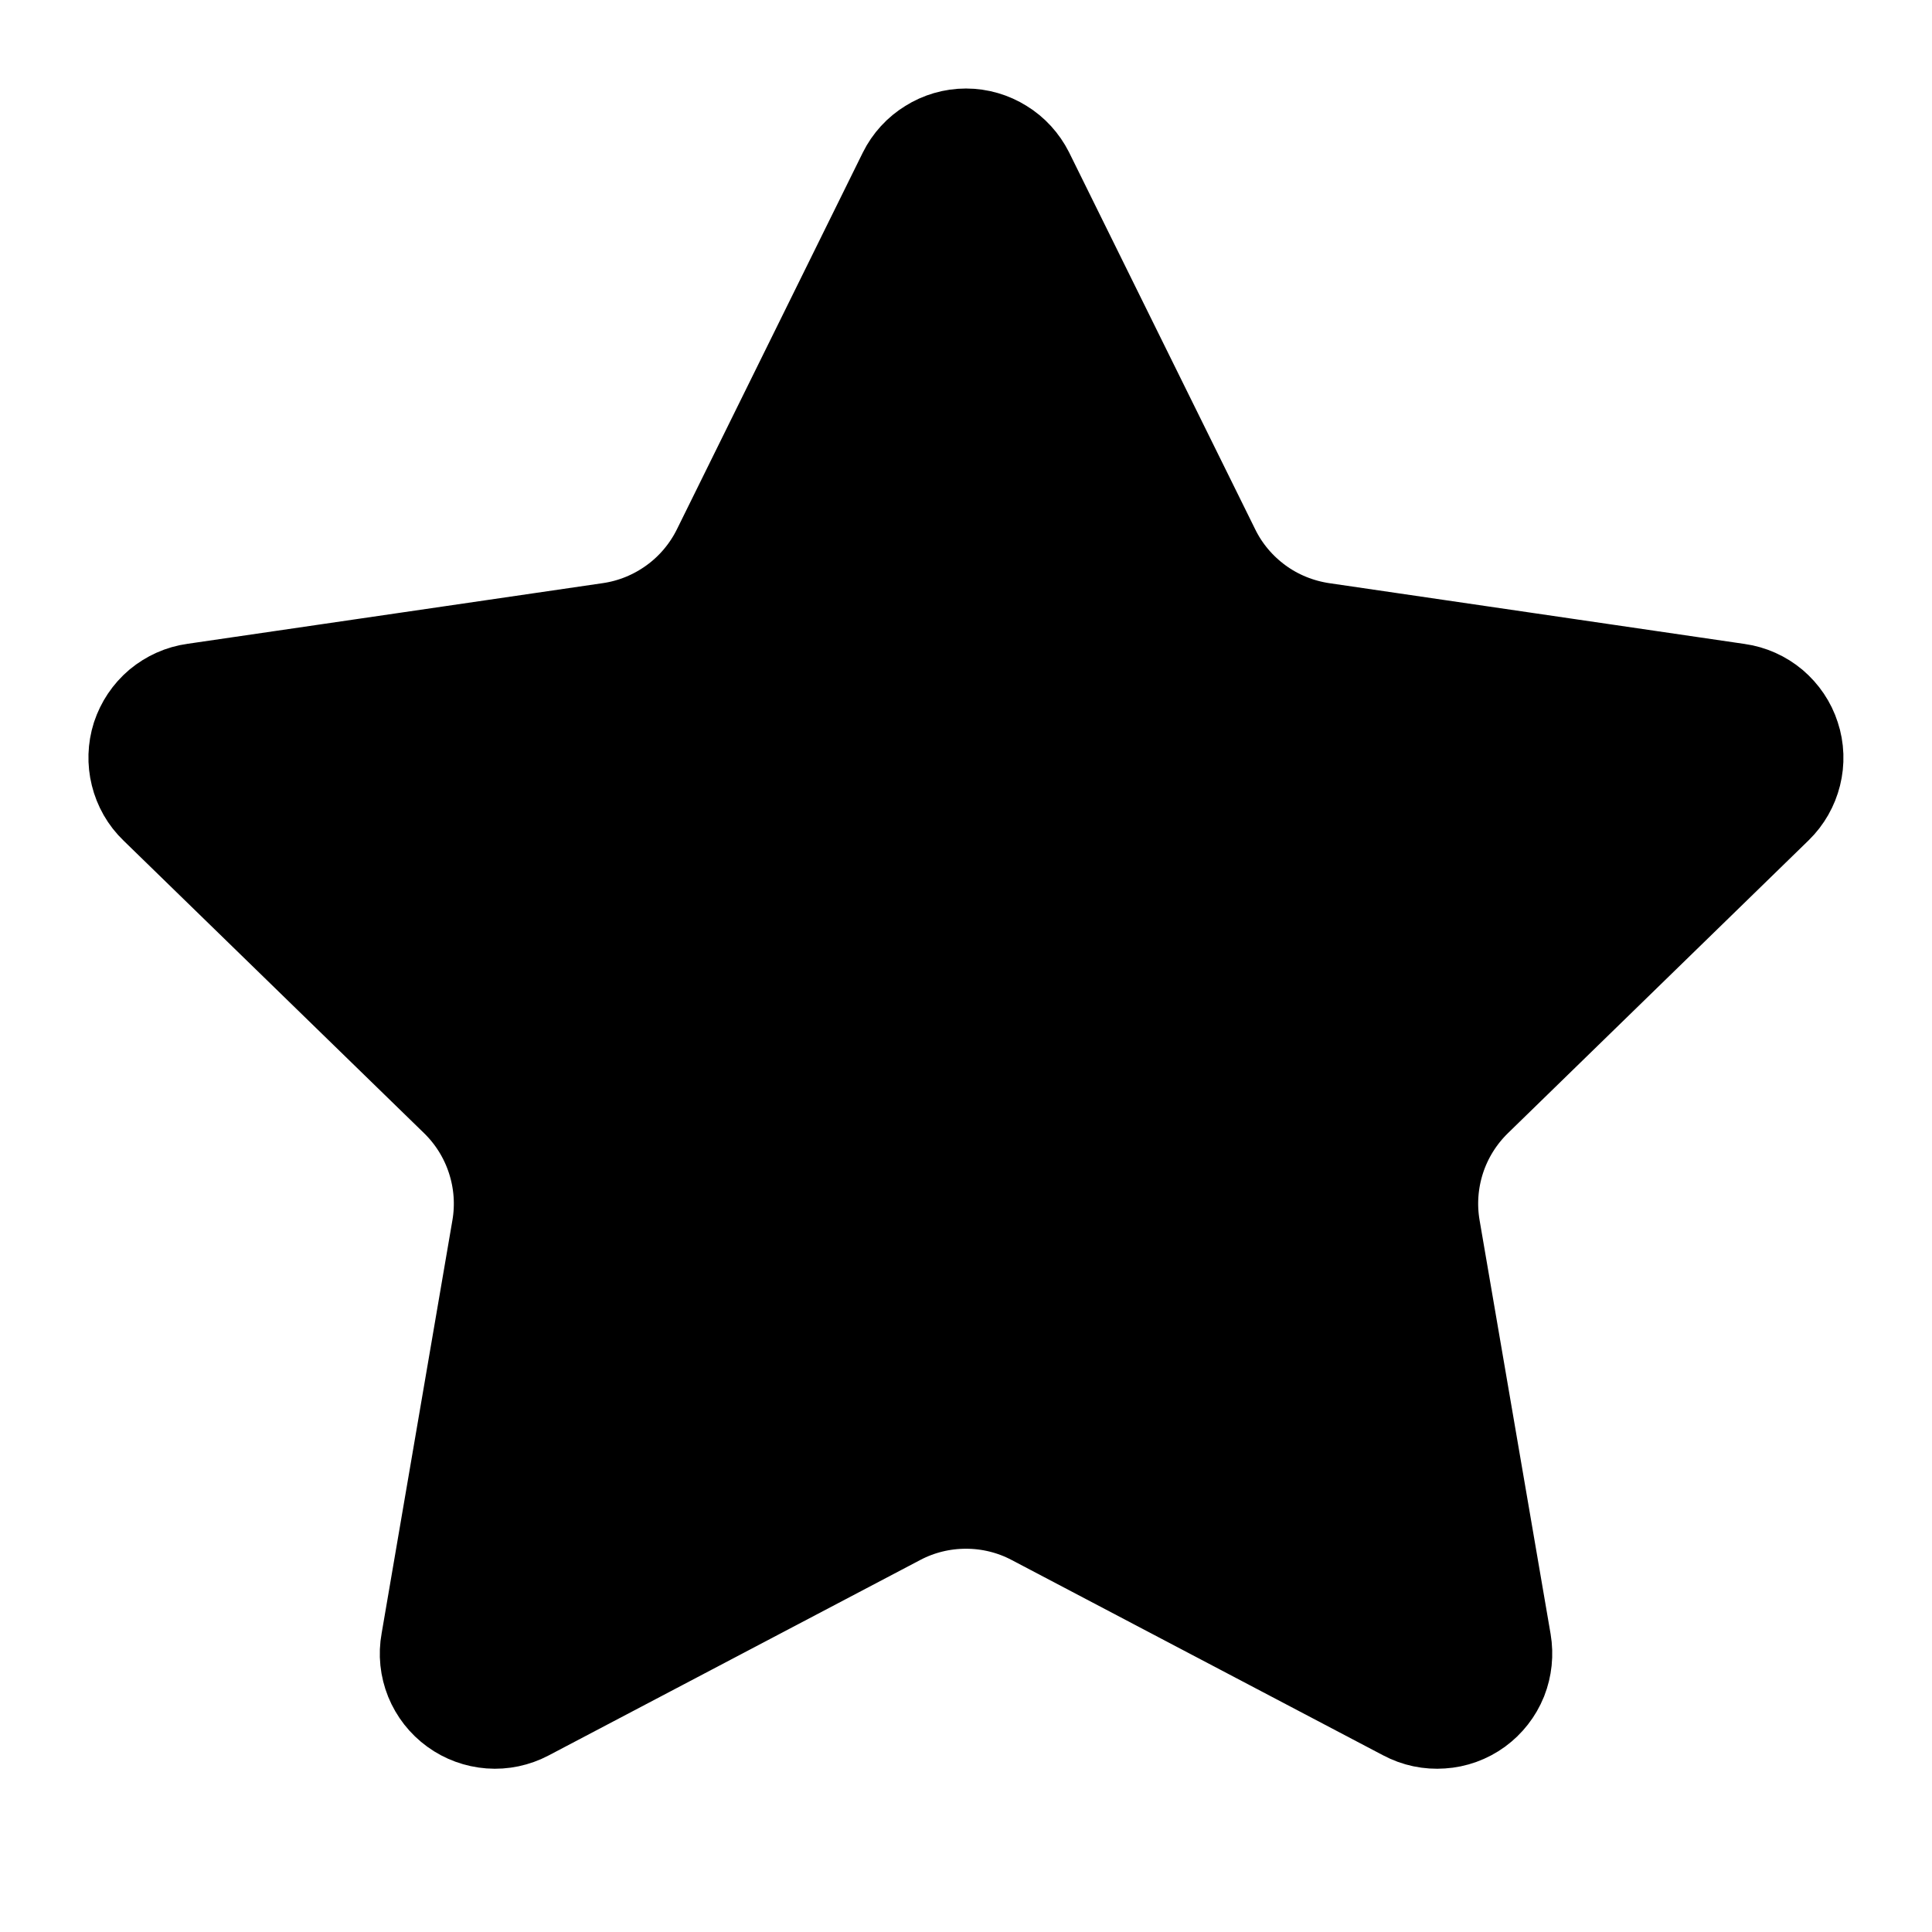 <svg xmlns="http://www.w3.org/2000/svg" width="16" height="16" fill="none" viewBox="0 0 16 16"><path fill="#000" stroke="#000" stroke-linecap="round" stroke-linejoin="round" stroke-width="1.2" d="M7.683 1.53C7.712 1.471 7.758 1.421 7.814 1.387C7.869 1.352 7.934 1.333 8 1.333C8.066 1.333 8.13 1.352 8.186 1.387C8.242 1.421 8.287 1.471 8.317 1.53L9.857 4.649C9.958 4.855 10.108 5.032 10.293 5.167C10.478 5.302 10.693 5.389 10.92 5.423L14.364 5.927C14.429 5.936 14.491 5.964 14.541 6.006C14.591 6.049 14.629 6.104 14.649 6.167C14.67 6.23 14.672 6.297 14.656 6.361C14.64 6.425 14.607 6.483 14.56 6.529L12.069 8.955C11.905 9.115 11.782 9.312 11.711 9.53C11.64 9.749 11.623 9.981 11.662 10.207L12.25 13.633C12.261 13.699 12.254 13.766 12.23 13.827C12.205 13.889 12.163 13.942 12.11 13.981C12.056 14.02 11.993 14.043 11.927 14.047C11.86 14.052 11.794 14.038 11.736 14.007L8.657 12.388C8.454 12.281 8.229 12.226 8 12.226C7.77 12.226 7.545 12.281 7.342 12.388L4.264 14.007C4.205 14.038 4.139 14.052 4.074 14.047C4.008 14.042 3.944 14.019 3.891 13.98C3.837 13.941 3.796 13.888 3.771 13.827C3.746 13.765 3.739 13.698 3.751 13.633L4.338 10.207C4.377 9.981 4.36 9.749 4.289 9.531C4.218 9.312 4.095 9.115 3.931 8.955L1.44 6.53C1.392 6.484 1.359 6.426 1.343 6.361C1.327 6.297 1.329 6.23 1.349 6.167C1.37 6.104 1.407 6.048 1.458 6.005C1.509 5.963 1.57 5.935 1.636 5.926L5.079 5.423C5.306 5.39 5.521 5.302 5.707 5.167C5.892 5.033 6.042 4.855 6.144 4.649L7.683 1.53Z"/></svg>